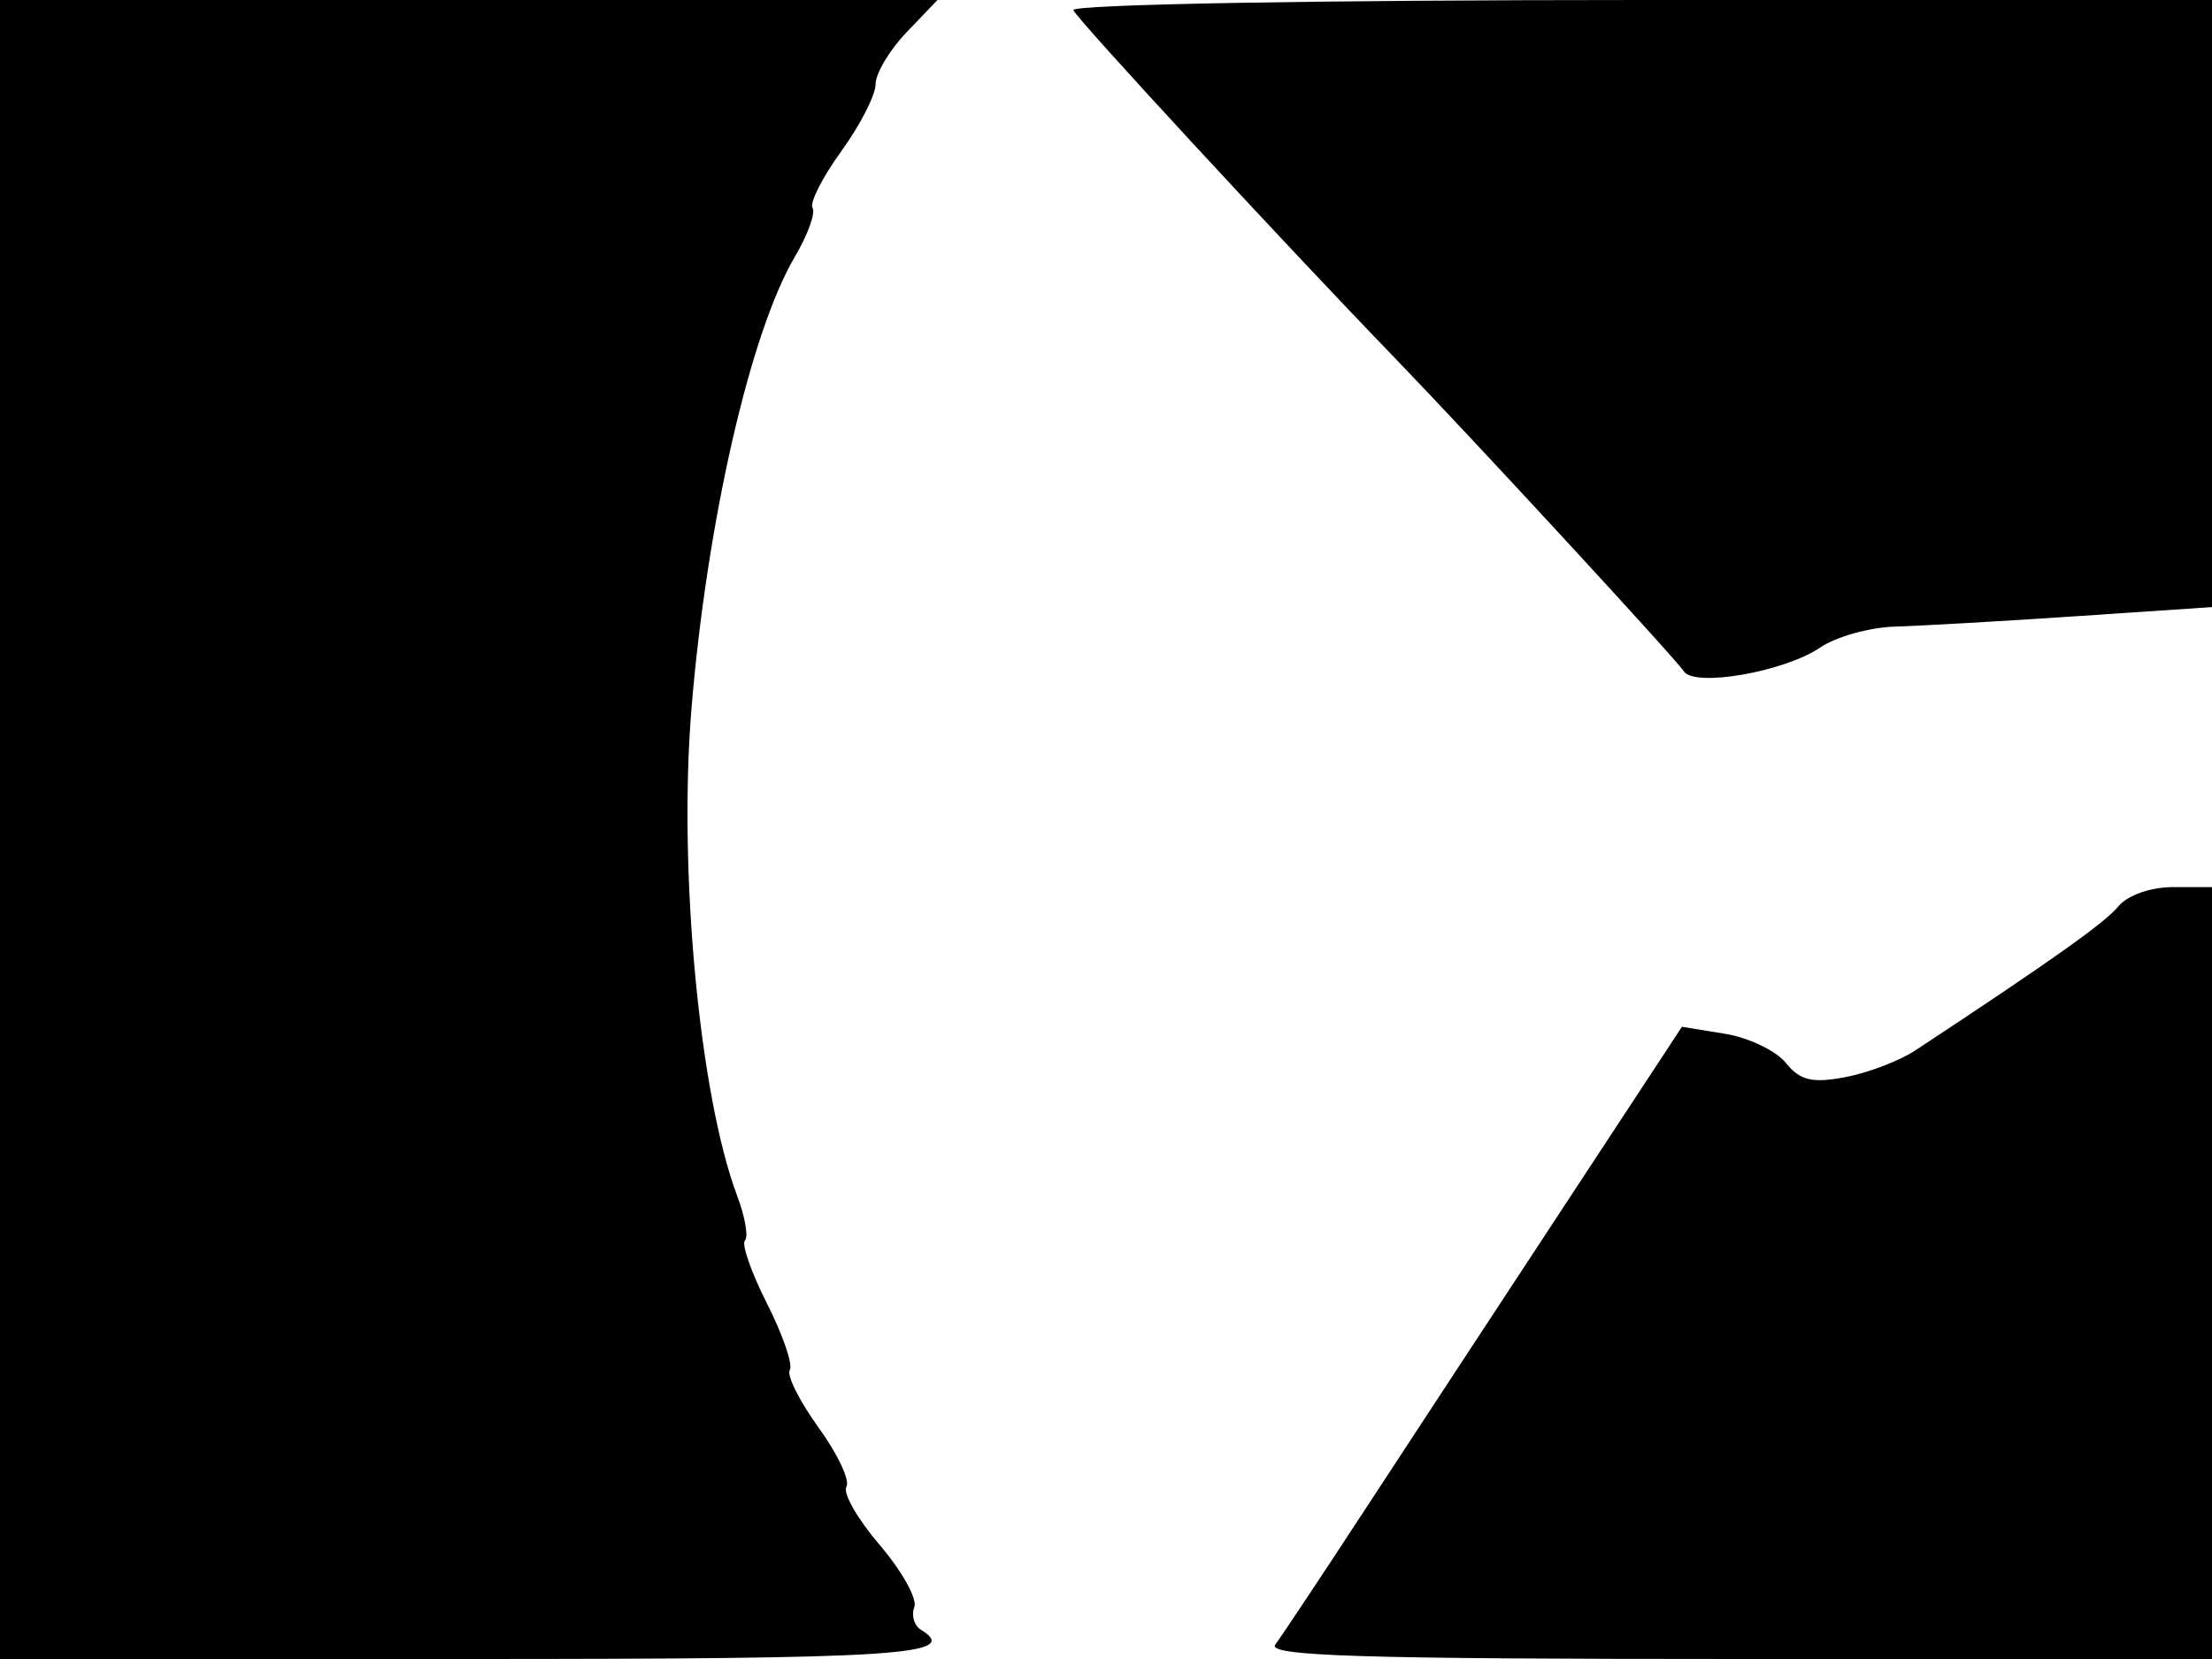 <svg xmlns="http://www.w3.org/2000/svg" width="192" height="144" viewBox="0 0 192 144" version="1.1">
	<path d="M 0 72 L 0 144 40.500 144 C 78.143 144, 83.488 143.655, 79.932 141.458 C 79.344 141.095, 79.088 140.213, 79.362 139.498 C 79.637 138.783, 78.287 136.359, 76.364 134.112 C 74.440 131.864, 73.137 129.588, 73.468 129.052 C 73.799 128.517, 72.712 126.205, 71.053 123.914 C 69.394 121.624, 68.269 119.373, 68.554 118.913 C 68.839 118.452, 67.951 115.863, 66.581 113.159 C 65.211 110.456, 64.347 107.987, 64.660 107.673 C 64.974 107.359, 64.672 105.617, 63.988 103.801 C 60.706 95.086, 58.866 75.473, 60.020 61.500 C 61.357 45.316, 65.125 28.843, 68.988 22.295 C 70.107 20.399, 70.801 18.487, 70.530 18.048 C 70.258 17.609, 71.378 15.398, 73.018 13.134 C 74.658 10.870, 76 8.251, 76 7.313 C 76 6.376, 77.209 4.347, 78.687 2.805 L 81.374 0 40.687 0 L 0 0 0 72 M 93.167 0.880 C 93.461 1.656, 111.451 21.123, 121 30.998 C 127.537 37.758, 145.497 57.228, 146.148 58.260 C 147.044 59.682, 154.882 58.319, 158 56.199 C 159.375 55.265, 162.300 54.450, 164.500 54.388 C 166.700 54.326, 173.787 53.920, 180.250 53.485 L 192 52.694 192 26.347 L 192 0 142.417 0 C 114.274 0, 92.977 0.381, 93.167 0.880 M 183.872 78.672 C 182.696 80.104, 178.206 83.290, 166.270 91.162 C 164.883 92.077, 162.131 93.128, 160.154 93.499 C 157.289 94.036, 156.243 93.784, 155.005 92.254 C 154.150 91.198, 151.772 90.062, 149.721 89.730 L 145.991 89.124 135.354 105.312 C 129.504 114.215, 121.773 126, 118.174 131.500 C 114.575 137, 111.209 142.063, 110.693 142.750 C 109.946 143.745, 118.146 144, 150.878 144 L 192 144 192 110.500 L 192 77 188.622 77 C 186.680 77, 184.662 77.710, 183.872 78.672" stroke="none" fill="black" fill-rule="evenodd"/>
</svg>